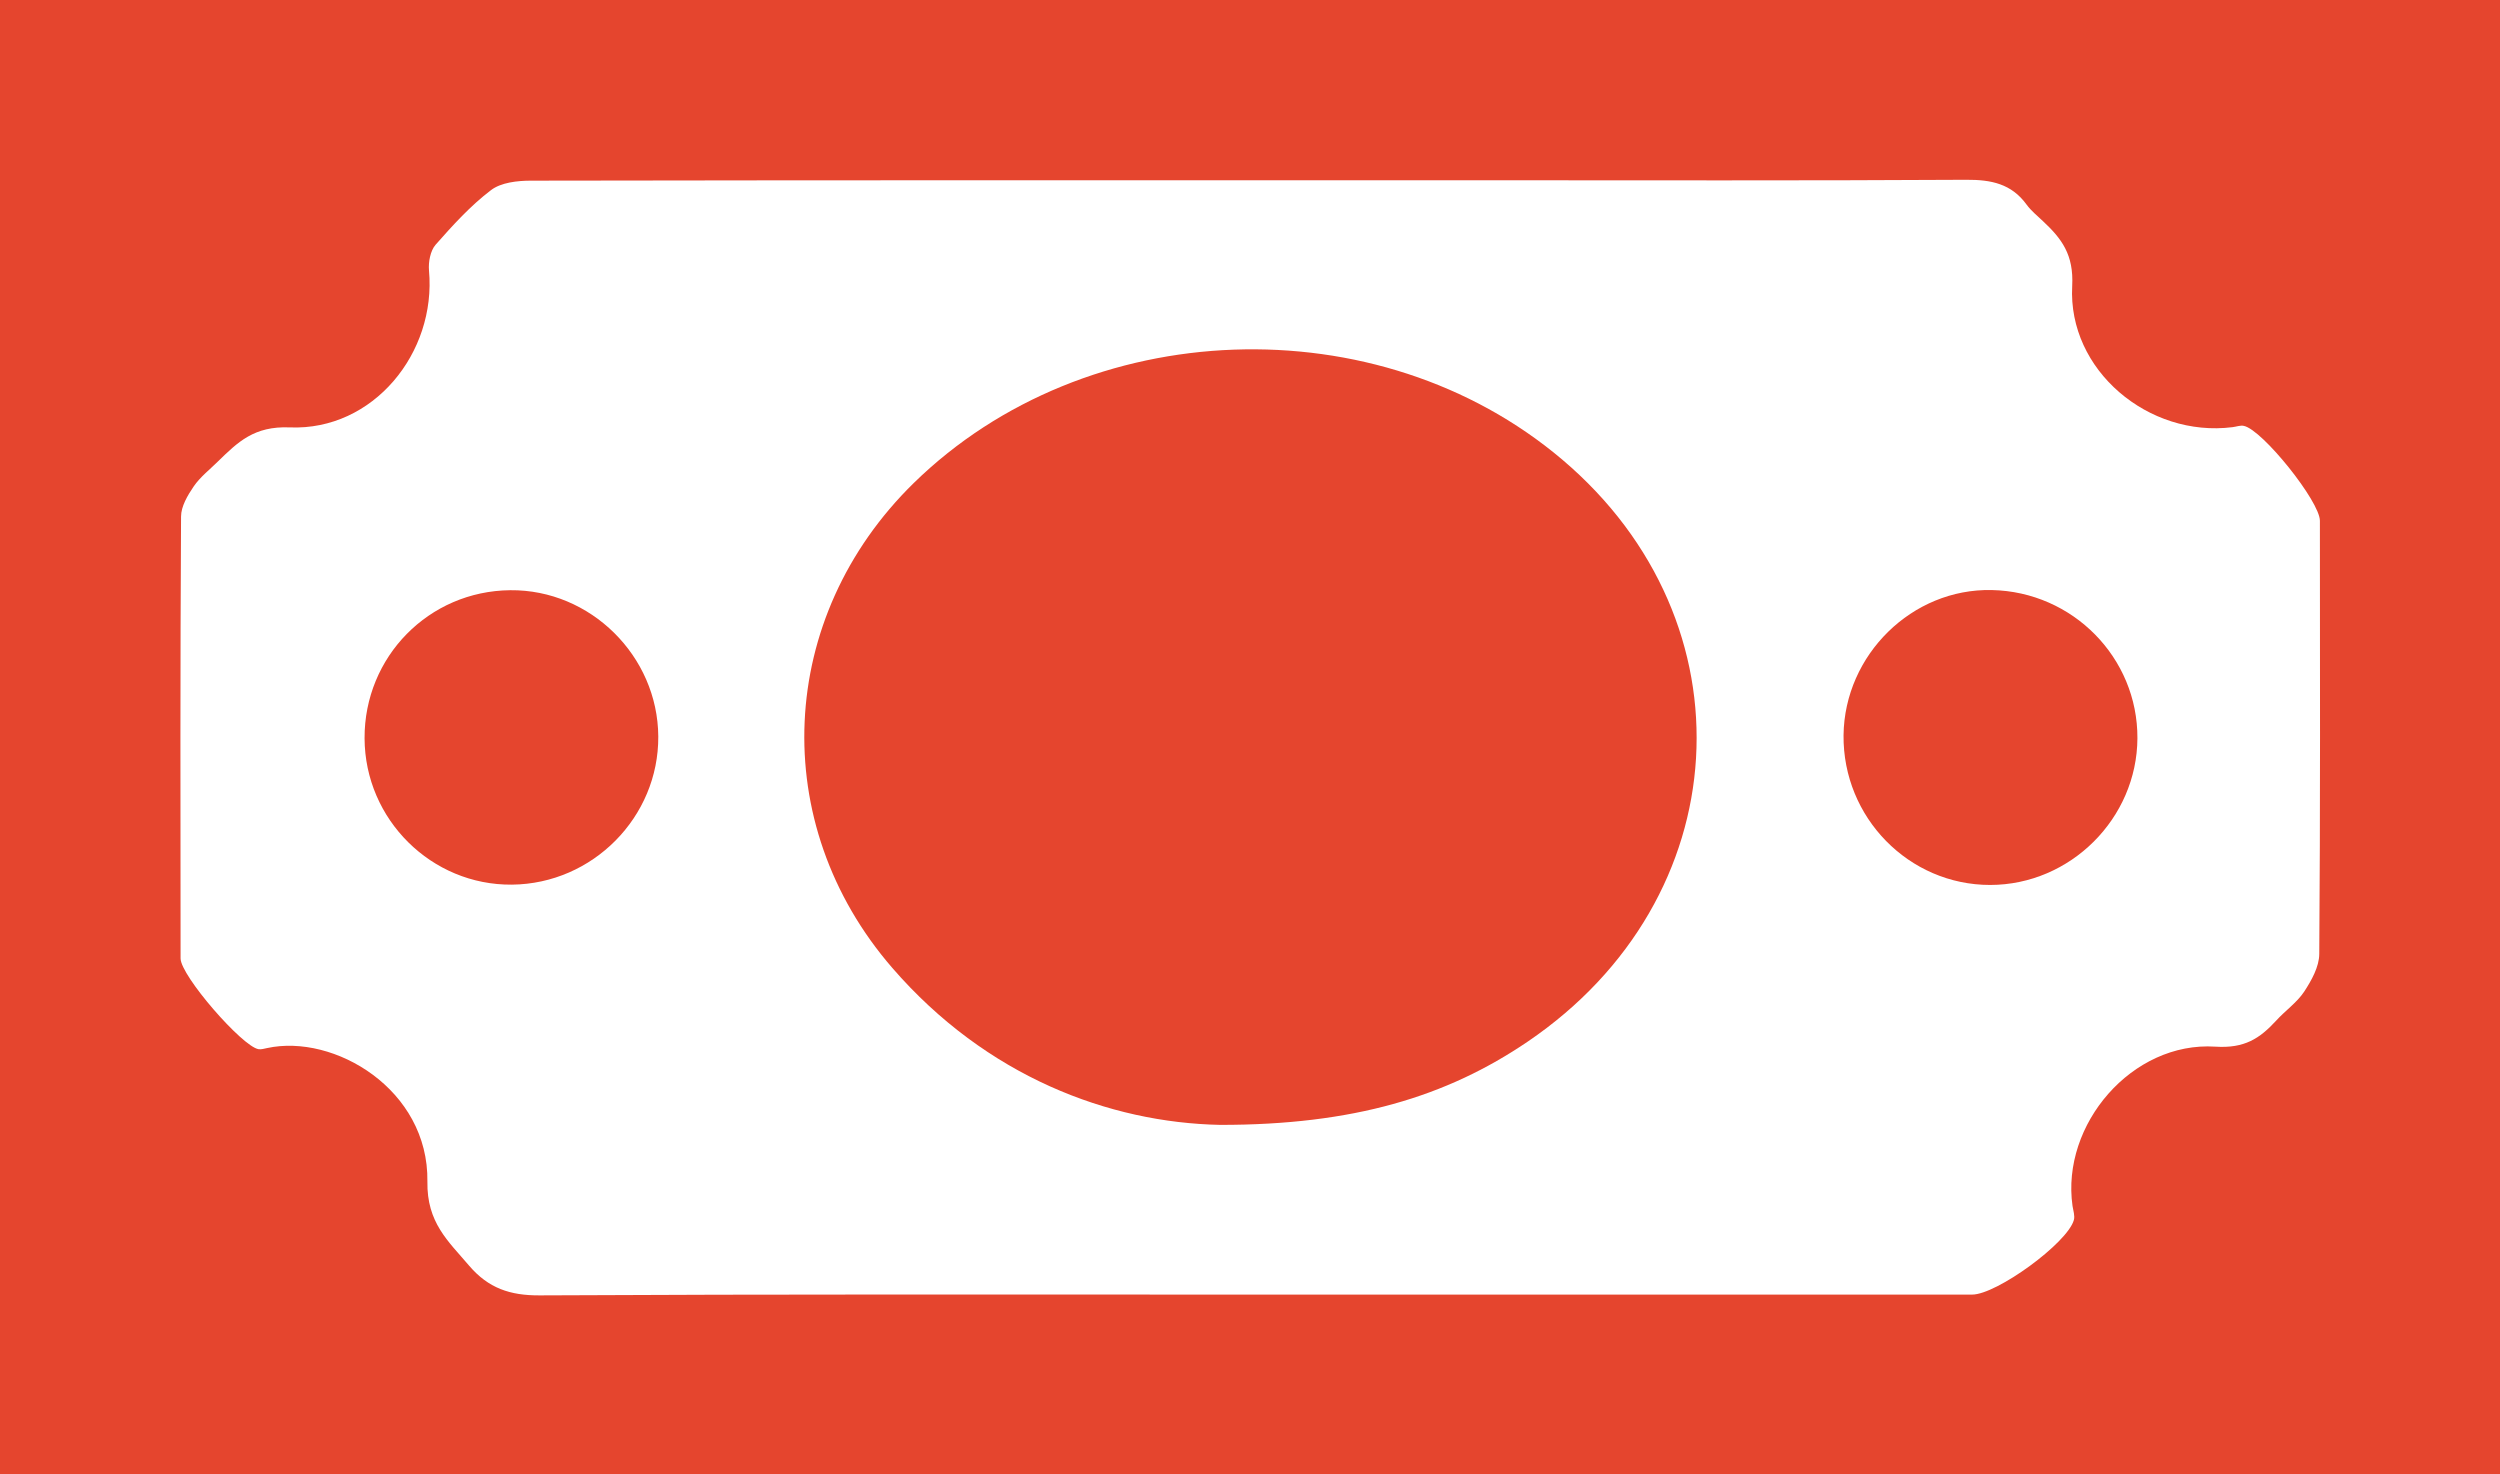 <?xml version="1.0" encoding="utf-8"?>
<!-- Generator: Adobe Illustrator 16.0.0, SVG Export Plug-In . SVG Version: 6.00 Build 0)  -->
<!DOCTYPE svg PUBLIC "-//W3C//DTD SVG 1.1//EN" "http://www.w3.org/Graphics/SVG/1.1/DTD/svg11.dtd">
<svg version="1.1" id="Layer_1" xmlns="http://www.w3.org/2000/svg" xmlns:xlink="http://www.w3.org/1999/xlink" x="0px" y="0px"
	 width="31.51px" height="18.583px" viewBox="0 0 31.51 18.583" enable-background="new 0 0 31.51 18.583" xml:space="preserve">
<g>
	<path fill="#E5452E" d="M0,0h31.51v18.583H0V0z M15.756,16.317c3.033,0,6.066,0,9.101,0c0.309,0,1.202-0.65,1.282-0.94
		c0.015-0.053-0.008-0.118-0.017-0.177c-0.146-1.028,0.752-2.076,1.8-2.008c0.369,0.024,0.559-0.103,0.766-0.327
		c0.113-0.125,0.261-0.227,0.353-0.365c0.093-0.142,0.19-0.315,0.191-0.476c0.014-1.819,0.009-3.64,0.008-5.46
		c0-0.243-0.724-1.147-0.958-1.196c-0.044-0.01-0.094,0.01-0.143,0.016c-1.057,0.134-2.078-0.718-2.021-1.778
		c0.021-0.398-0.133-0.598-0.369-0.819c-0.07-0.067-0.148-0.129-0.205-0.207c-0.191-0.264-0.447-0.316-0.761-0.314
		c-2.038,0.012-4.076,0.006-6.115,0.006c-3.991,0-7.983-0.002-11.975,0.005c-0.171,0-0.379,0.023-0.505,0.12
		C5.93,2.593,5.706,2.84,5.49,3.085C5.424,3.161,5.398,3.303,5.407,3.409C5.502,4.451,4.701,5.43,3.653,5.387
		C3.202,5.368,2.998,5.572,2.746,5.817C2.643,5.919,2.523,6.012,2.442,6.13c-0.077,0.113-0.16,0.253-0.16,0.381
		c-0.011,1.857-0.008,3.713-0.006,5.569c0,0.217,0.778,1.112,0.983,1.144c0.035,0.005,0.072-0.007,0.107-0.014
		c0.842-0.184,2.038,0.518,2.021,1.683c-0.008,0.518,0.261,0.748,0.527,1.061c0.242,0.282,0.514,0.375,0.887,0.373
		C9.787,16.311,12.771,16.317,15.756,16.317"/>
	<path fill="#E5452E" d="M15.379,14.178c-1.398-0.028-2.945-0.608-4.132-1.978c-1.58-1.823-1.457-4.421,0.269-6.111
		c2.174-2.127,5.857-2.26,8.176-0.295c2.422,2.053,2.216,5.533-0.436,7.334C18.23,13.825,17.053,14.179,15.379,14.178"/>
	<path fill="#E5452E" d="M23.236,9.267c0.012-1.015,0.865-1.852,1.868-1.83c1.022,0.021,1.841,0.854,1.836,1.868
		c-0.005,1.011-0.845,1.848-1.856,1.849C24.059,11.154,23.226,10.304,23.236,9.267"/>
	<path fill="#E5452E" d="M4.595,9.306C4.591,8.277,5.406,7.449,6.431,7.439c1.011-0.01,1.86,0.829,1.866,1.844
		S7.471,11.14,6.453,11.15C5.438,11.16,4.599,10.328,4.595,9.306"/>
</g>
</svg>
